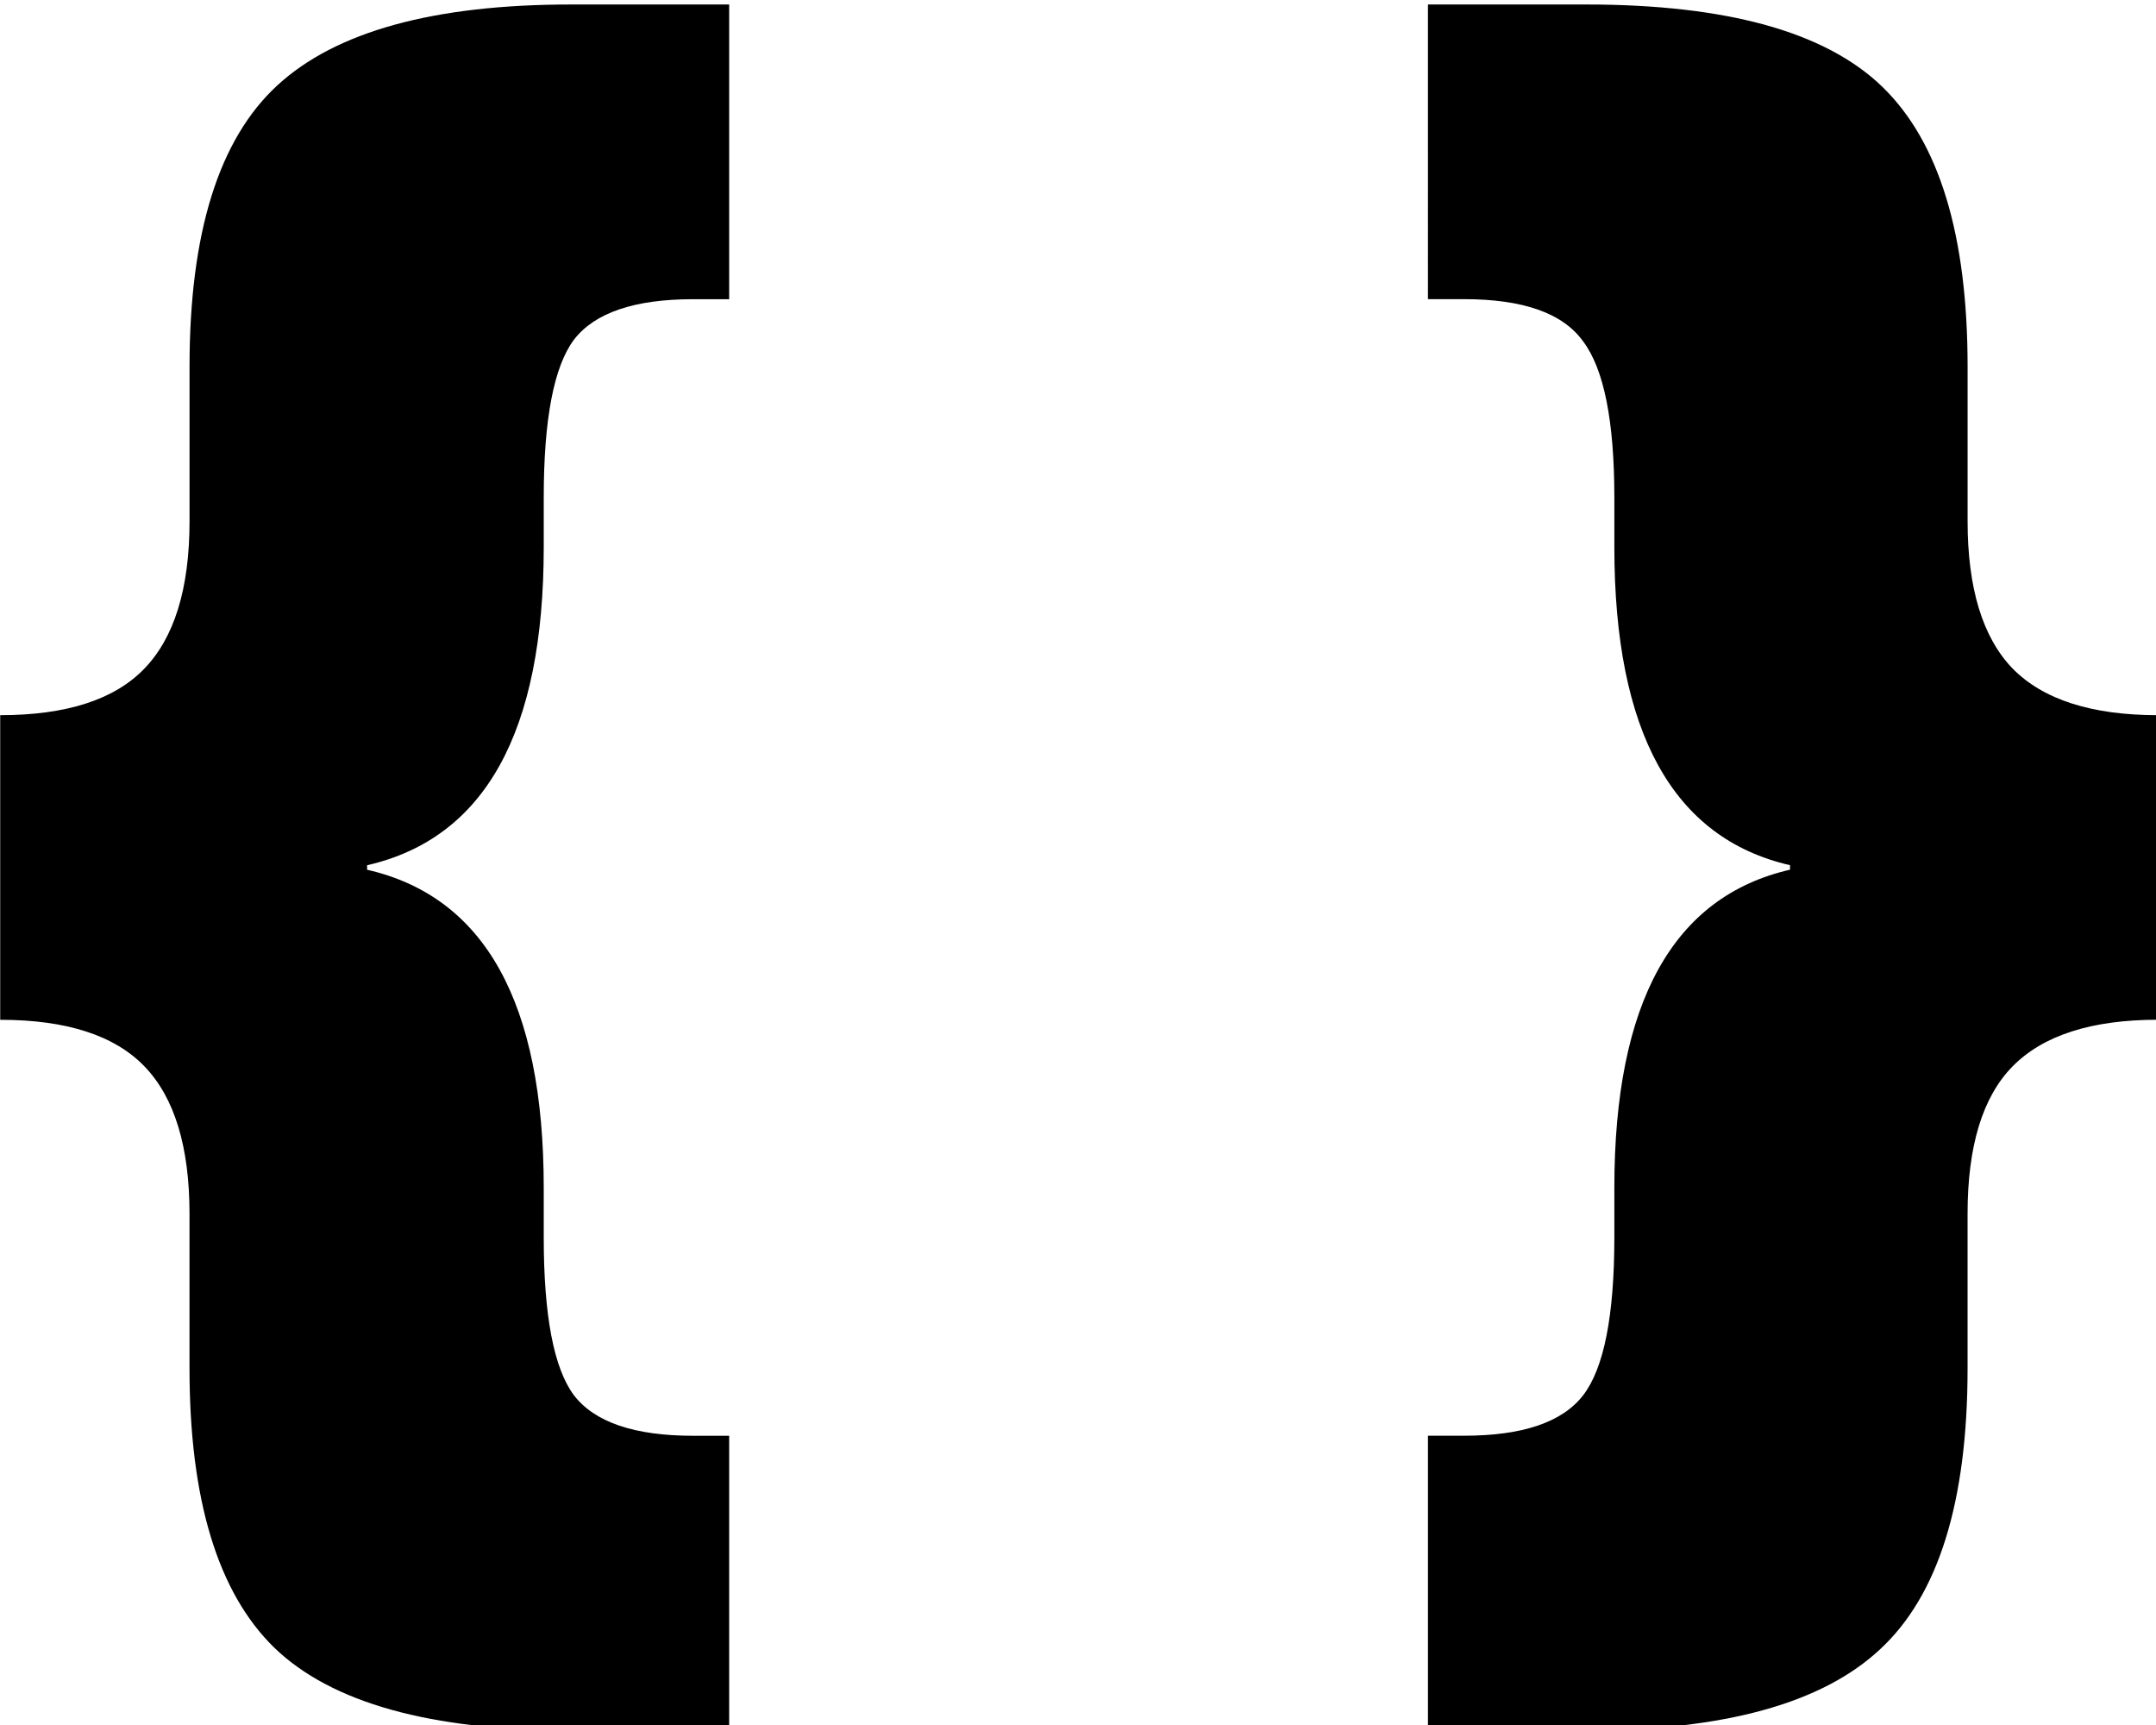 <?xml version="1.0" encoding="UTF-8" standalone="no"?>
<!-- Created with Inkscape (http://www.inkscape.org/) -->

<svg
   xmlns:dc="http://purl.org/dc/elements/1.1/"
   xmlns:cc="http://creativecommons.org/ns#"
   xmlns:rdf="http://www.w3.org/1999/02/22-rdf-syntax-ns#"
   xmlns:svg="http://www.w3.org/2000/svg"
   xmlns="http://www.w3.org/2000/svg"
   xmlns:sodipodi="http://sodipodi.sourceforge.net/DTD/sodipodi-0.dtd"
   xmlns:inkscape="http://www.inkscape.org/namespaces/inkscape"
   width="10.53mm"
   height="8.424mm"
   viewBox="0 0 10.53 8.424"
   version="1.1"
   id="svg11339"
   inkscape:version="0.92.3 (2405546, 2018-03-11)"
   sodipodi:docname="code.svg">
  <defs
     id="defs11333" />
  <sodipodi:namedview
     id="base"
     pagecolor="#ffffff"
     bordercolor="#666666"
     borderopacity="1.0"
     inkscape:pageopacity="0.0"
     inkscape:pageshadow="2"
     inkscape:zoom="0.35"
     inkscape:cx="2432.756"
     inkscape:cy="-1421.2238"
     inkscape:document-units="mm"
     inkscape:current-layer="layer1"
     showgrid="false"
     inkscape:window-width="2560"
     inkscape:window-height="1346"
     inkscape:window-x="-11"
     inkscape:window-y="-11"
     inkscape:window-maximized="1" />
  <g
     inkscape:label="Calque 1"
     inkscape:groupmode="layer"
     id="layer1"
     transform="translate(675.039,235.623)">
    <g
       id="use8560"
       transform="matrix(0.07,0,0,0.07,-704.198,-245.709)">
      <g
         class="icon-purpose"
         transform="matrix(2.843,0,0,2.843,263.869,-579.06)"
         id="g11904">
        <g
           transform="matrix(0.705,0,0,0.649,52.253,108.113)"
           id="g11902"
           inkscape:label="Calque 1">
          <g
             id="g11900"
             style="font-style:normal;font-variant:normal;font-weight:normal;font-stretch:normal;font-size:32.613px;line-height:1.25;font-family:'Poplar Std';-inkscape-font-specification:'Poplar Std';letter-spacing:0px;word-spacing:0px;fill-opacity:1"
             aria-label="{ }">
            <path
               id="path11896"
               style="font-style:normal;font-variant:normal;font-weight:normal;font-stretch:normal;font-size:69.573px;font-family:'Gill Sans Ultra Bold';-inkscape-font-specification:'Gill Sans Ultra Bold, ';fill-opacity:1"
               d="m 2.069,263.899 v -11.516 q 3.431,0 4.994,-1.733 1.597,-1.767 1.597,-5.605 v -5.843 q 0,-7.576 3.057,-10.633 3.057,-3.057 10.225,-3.057 h 5.503 v 11.143 h -1.257 q -3.057,0 -4.145,1.529 -1.053,1.529 -1.053,5.979 v 1.868 q 0,10.497 -6.149,12.026 v 0.17 q 6.149,1.529 6.149,12.026 v 1.868 q 0,4.45 1.053,5.979 1.087,1.529 4.145,1.529 h 1.257 v 11.143 h -5.503 q -7.338,0 -10.327,-3.125 -2.956,-3.125 -2.956,-10.565 v -5.843 q 0,-3.805 -1.563,-5.571 -1.563,-1.767 -5.028,-1.767 z"
               inkscape:connector-curvature="0" />
            <path
               id="path11898"
               style="font-style:normal;font-variant:normal;font-weight:normal;font-stretch:normal;font-size:69.573px;font-family:'Gill Sans Ultra Bold';-inkscape-font-specification:'Gill Sans Ultra Bold, ';fill-opacity:1"
               d="m 77.18,252.383 v 11.516 q -3.465,0 -5.062,1.767 -1.563,1.733 -1.563,5.571 v 5.843 q 0,7.576 -3.057,10.633 -3.023,3.057 -10.225,3.057 h -5.503 v -11.143 h 1.257 q 3.057,0 4.145,-1.529 1.087,-1.529 1.087,-5.979 v -1.868 q 0,-10.497 6.115,-12.026 v -0.17 q -6.115,-1.529 -6.115,-12.026 v -1.868 q 0,-4.348 -1.087,-5.911 -1.053,-1.597 -4.145,-1.597 h -1.257 V 225.512 h 5.503 q 7.372,0 10.327,3.125 2.956,3.125 2.956,10.565 v 5.843 q 0,3.805 1.563,5.571 1.597,1.767 5.062,1.767 z"
               inkscape:connector-curvature="0" />
          </g>
        </g>
      </g>
    </g>
  </g>
</svg>
